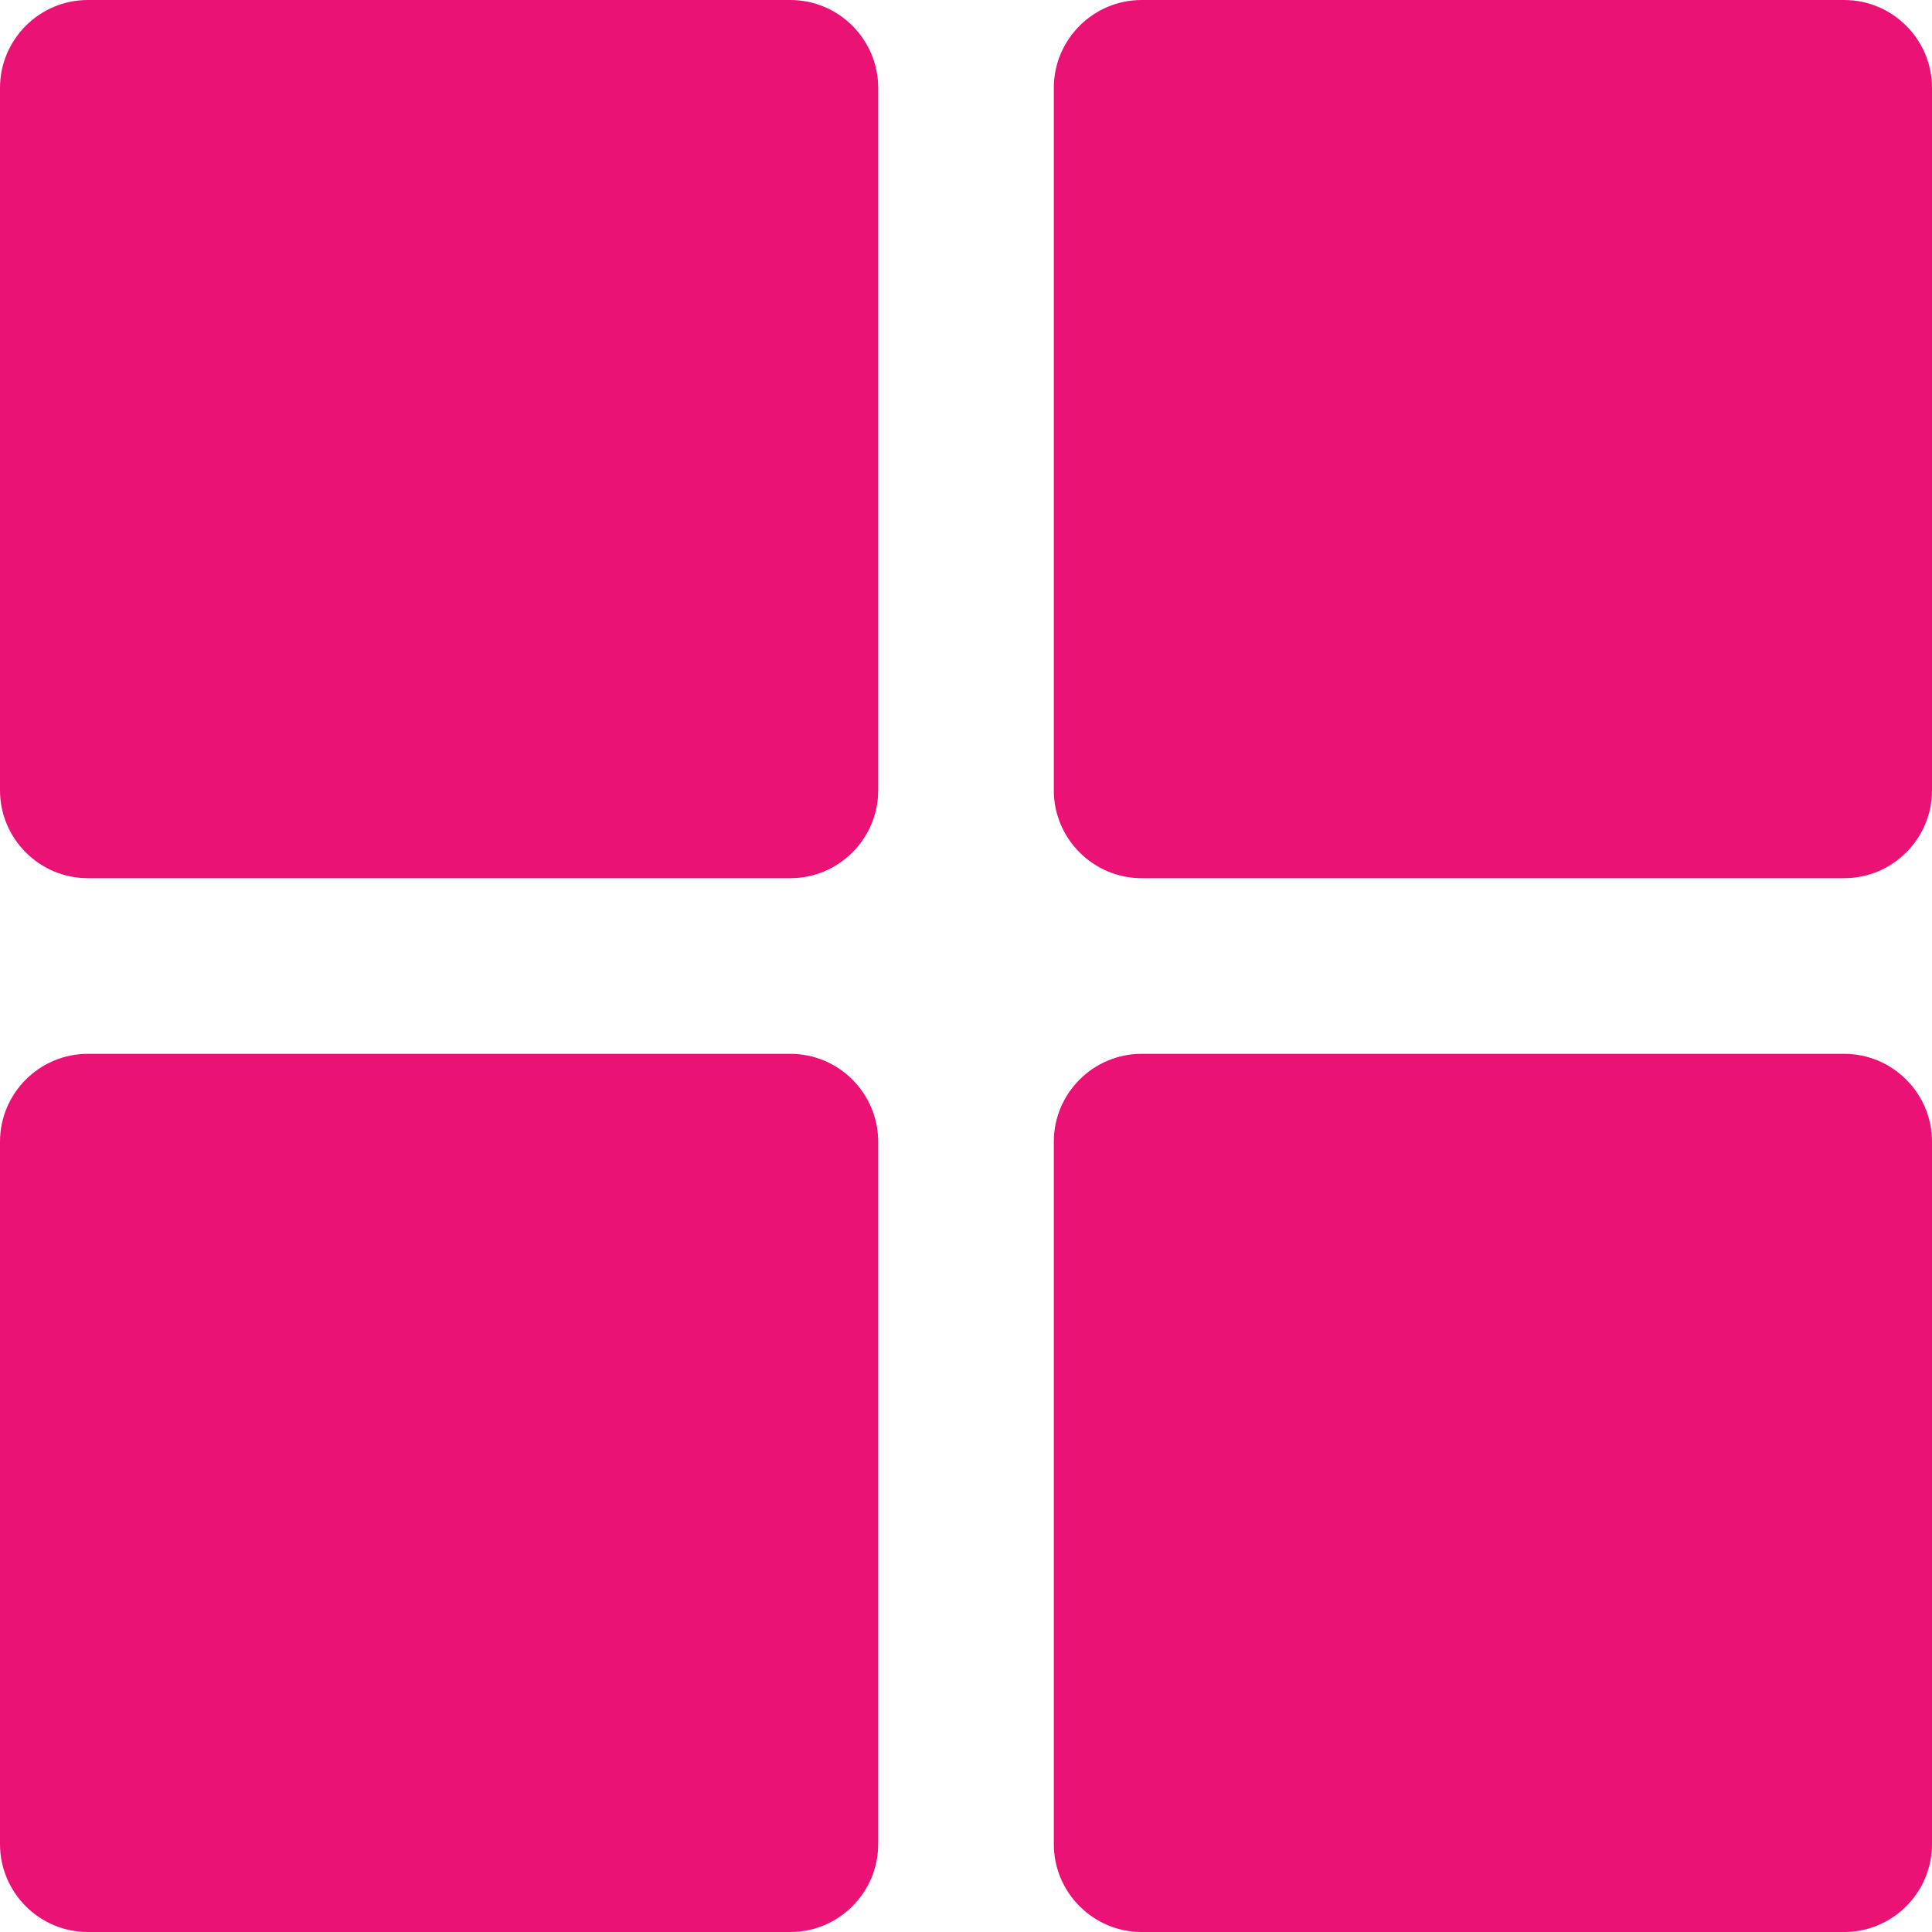 <?xml version="1.0" encoding="utf-8"?>
<!-- Generator: Adobe Illustrator 15.0.0, SVG Export Plug-In . SVG Version: 6.00 Build 0)  -->
<!DOCTYPE svg PUBLIC "-//W3C//DTD SVG 1.1//EN" "http://www.w3.org/Graphics/SVG/1.1/DTD/svg11.dtd">
<svg version="1.1" id="Layer_1" xmlns="http://www.w3.org/2000/svg" xmlns:xlink="http://www.w3.org/1999/xlink" x="0px" y="0px"
	 width="268.627px" height="268.629px" viewBox="2.234 0 268.627 268.629" enable-background="new 2.234 0 268.627 268.629"
	 xml:space="preserve">
<path fill-rule="evenodd" clip-rule="evenodd" fill="#EA1274" d="M270.861,12.21c0-6.722-5.484-12.21-12.21-12.21h-97.684
	c-6.722,0-12.21,5.488-12.21,12.21v97.684c0,6.723,5.488,12.21,12.21,12.21h97.684c6.726,0,12.21-5.487,12.21-12.21V12.21z
	 M270.861,158.735c0-6.724-5.484-12.211-12.21-12.211h-97.684c-6.722,0-12.21,5.487-12.21,12.211v97.682
	c0,6.723,5.488,12.212,12.21,12.212h97.684c6.726,0,12.21-5.489,12.21-12.212V158.735z M124.338,12.21
	c0-6.722-5.489-12.21-12.21-12.21H14.444C7.723,0,2.234,5.488,2.234,12.21v97.684c0,6.723,5.489,12.21,12.21,12.21h97.684
	c6.721,0,12.21-5.487,12.21-12.21V12.21z M124.338,158.735c0-6.724-5.489-12.211-12.21-12.211H14.444
	c-6.721,0-12.21,5.487-12.21,12.211v97.682c0,6.723,5.489,12.212,12.21,12.212h97.684c6.721,0,12.21-5.489,12.21-12.212V158.735z"/>
</svg>
